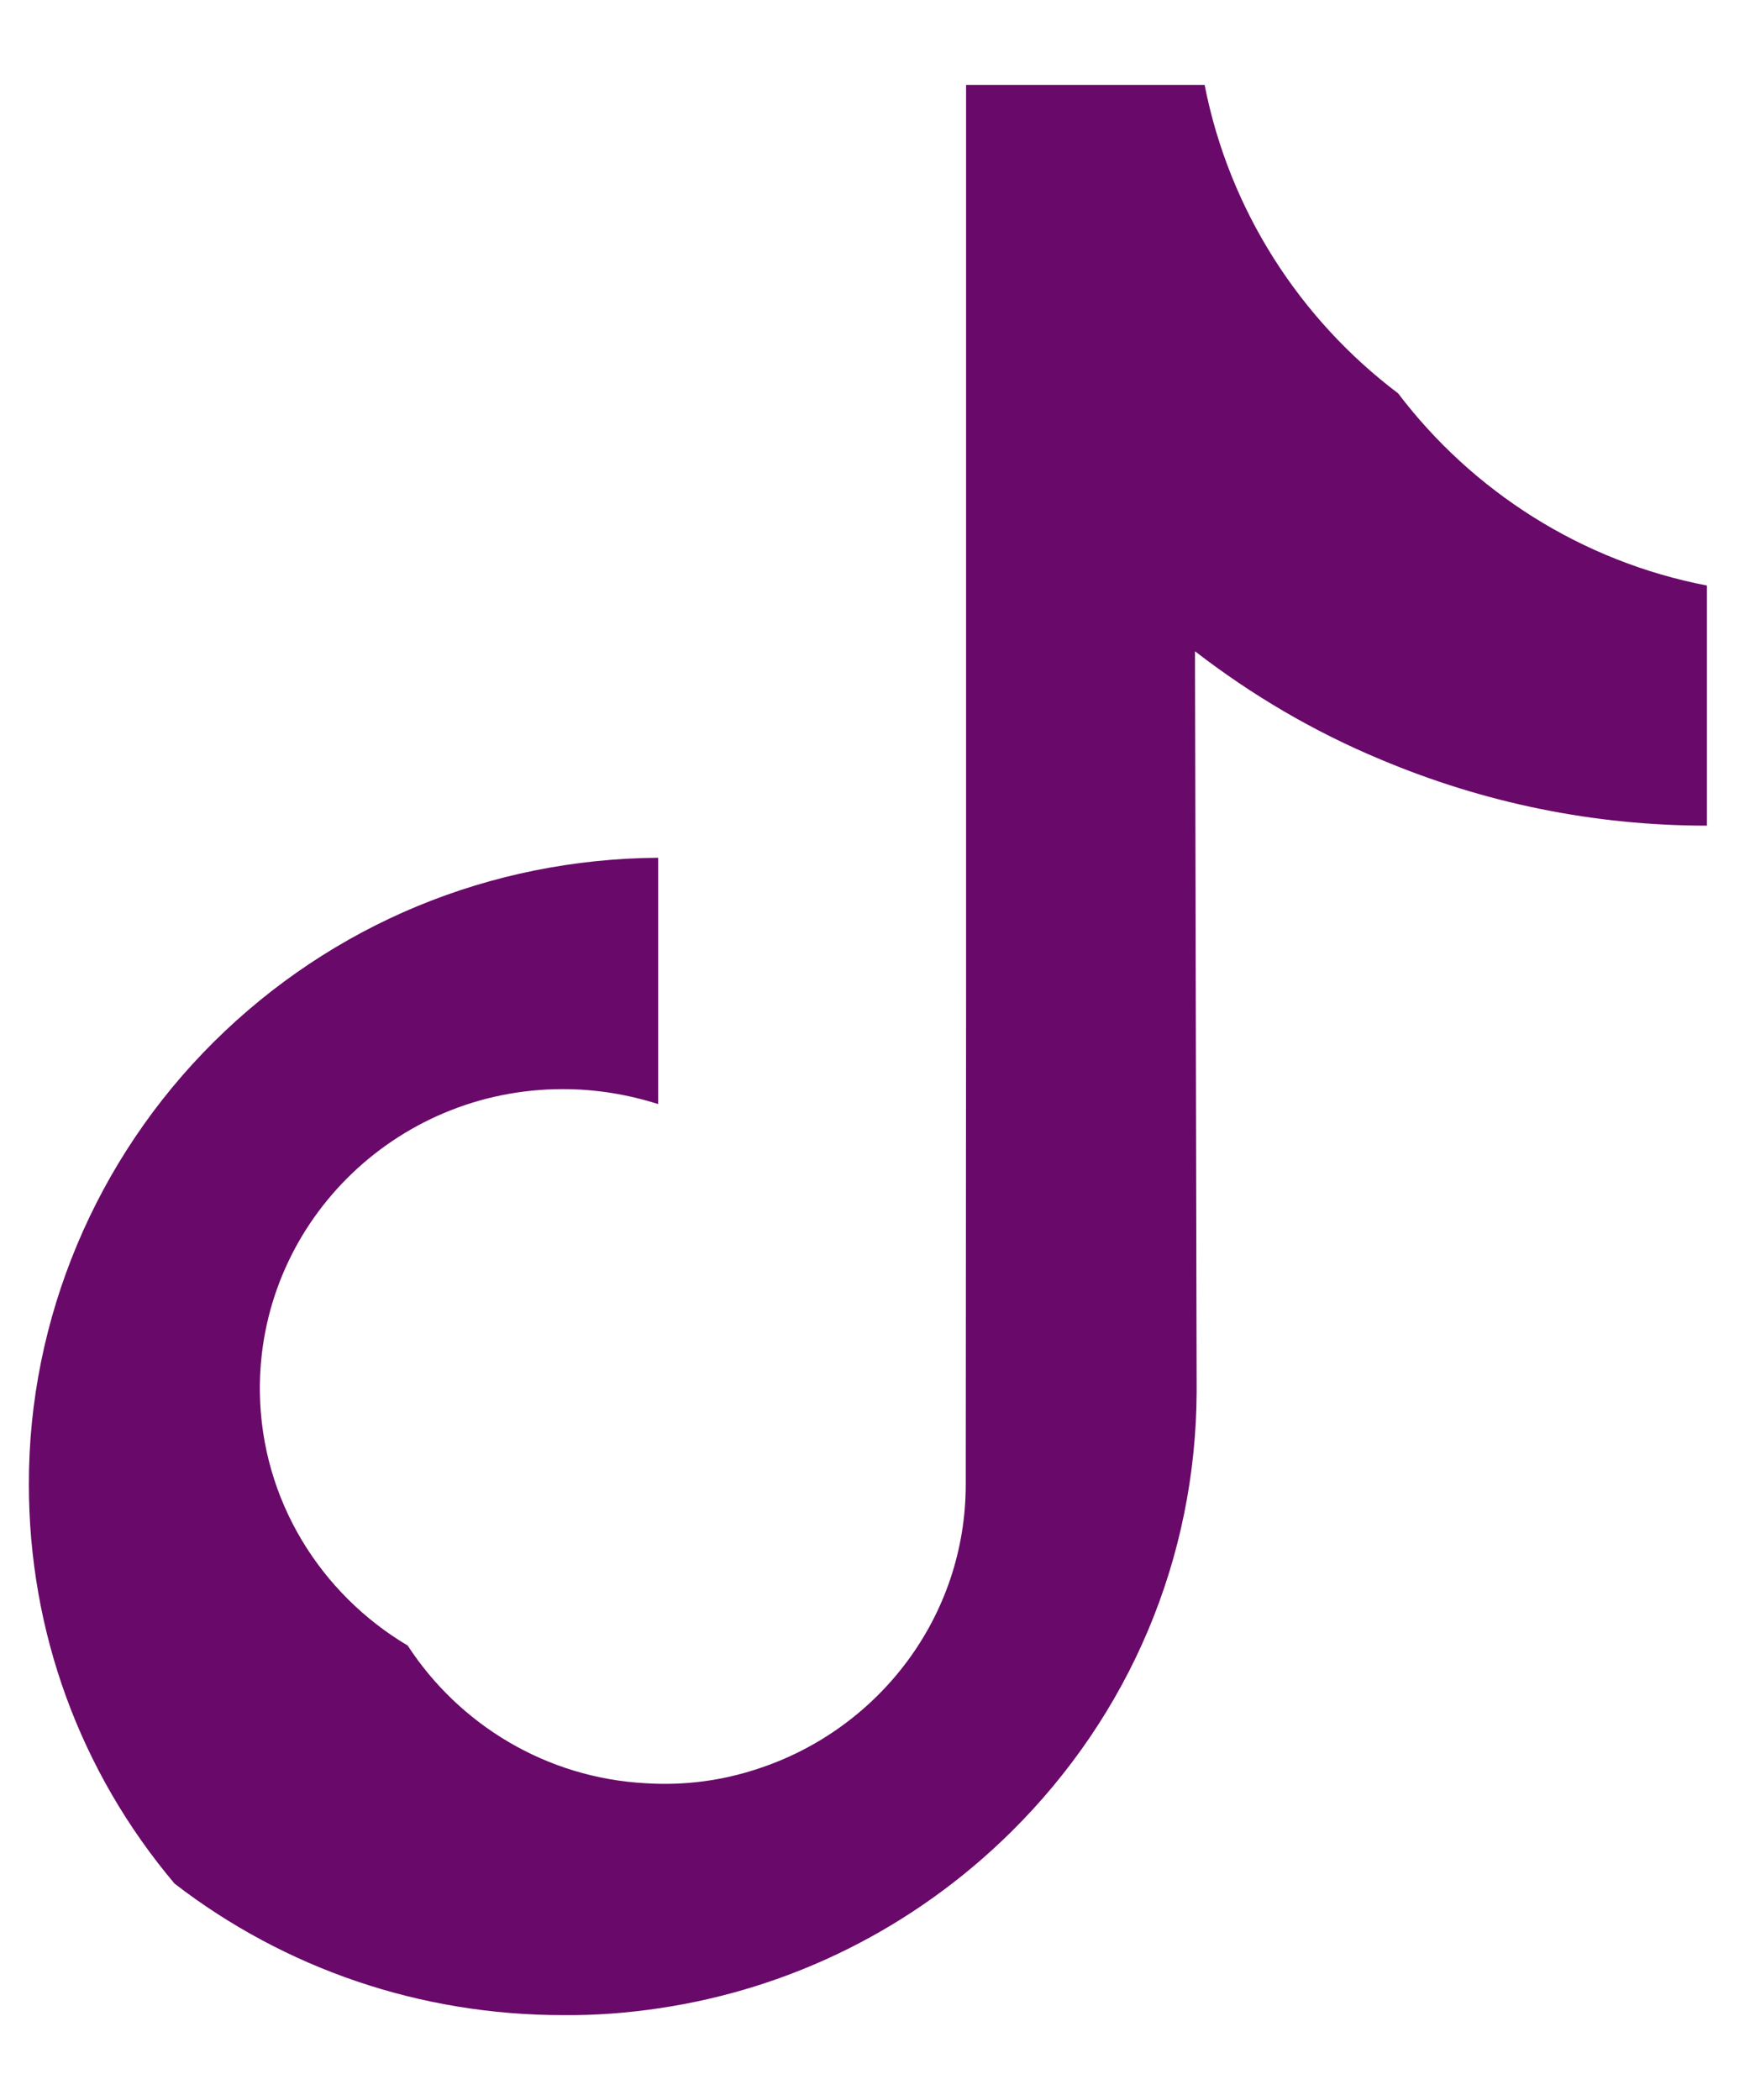 <svg width="20" height="24" viewBox="0 0 20 24" fill="none" xmlns="http://www.w3.org/2000/svg">
<path d="M7.522 22.953C9.044 22.73 10.447 22.031 11.555 20.937C12.915 19.591 13.667 17.807 13.676 15.905L13.657 7.443C14.304 7.943 15.013 8.361 15.779 8.68C16.963 9.179 18.219 9.436 19.508 9.436V6.692C18.076 6.416 16.83 5.617 15.978 4.495C14.856 3.648 14.047 2.402 13.767 0.97H11.041V11.306L11.037 16.965C11.037 18.478 10.043 19.762 8.663 20.214C8.264 20.347 7.831 20.409 7.379 20.38C6.238 20.319 5.244 19.705 4.659 18.806C3.665 18.216 2.989 17.146 2.97 15.919C2.942 14.007 4.502 12.447 6.433 12.447C6.813 12.447 7.179 12.509 7.522 12.618V9.803C5.6 9.817 3.798 10.563 2.442 11.909C1.096 13.246 0.326 15.072 0.33 16.965C0.33 18.649 0.915 20.247 1.995 21.527C3.26 22.502 4.806 23.03 6.433 23.03C6.799 23.034 7.165 23.006 7.522 22.953Z" fill="#690969"/>
</svg>
